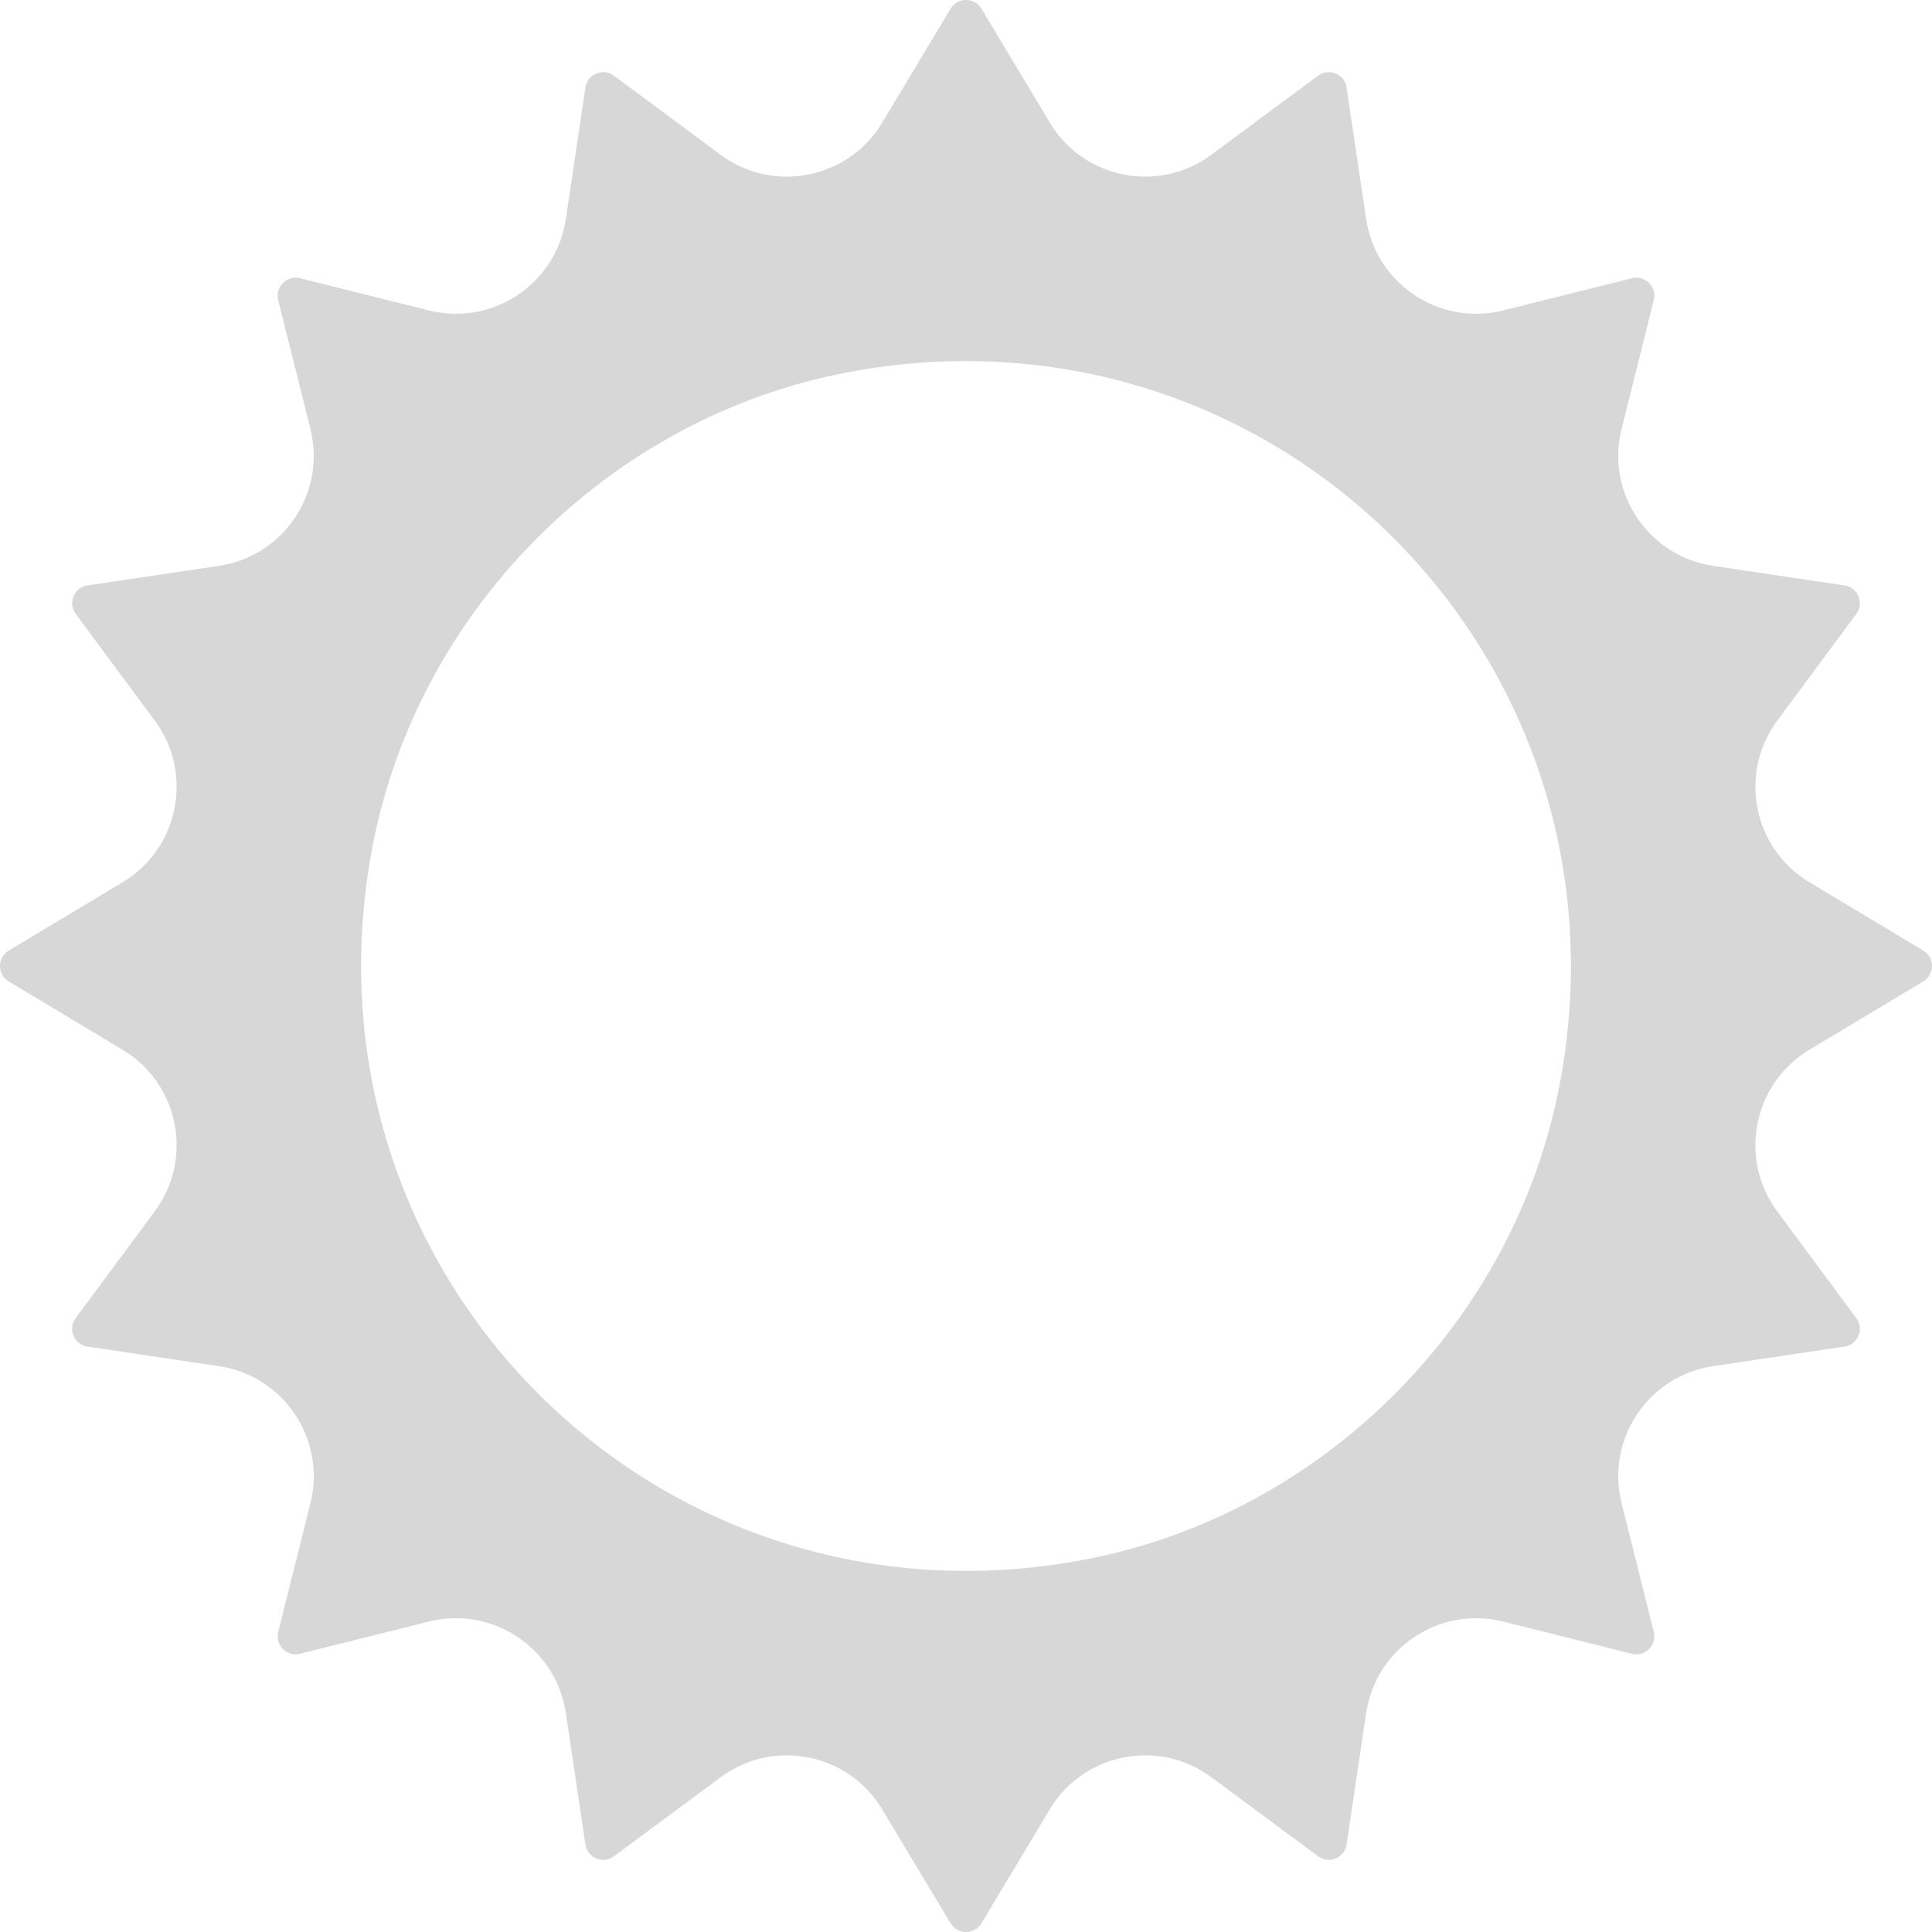 <svg xmlns="http://www.w3.org/2000/svg" xmlns:xlink="http://www.w3.org/1999/xlink" style="enable-background:new 0 0 408.809 408.809" id="Capa_1" width="512" height="512" x="0" y="0" version="1.1" viewBox="0 0 408.809 408.809" xml:space="preserve"><g><g><g><path fill="#D7D7D7" d="M406.96,201.137l-24.094-14.457c-11.922-7.152-15.078-23.027-6.801-34.199l16.726-22.574 c1.711-2.309,0.344-5.614-2.5-6.035l-27.793-4.137c-13.754-2.047-22.742-15.504-19.371-28.988l6.817-27.262 c0.695-2.789-1.832-5.317-4.621-4.617l-27.262,6.813c-13.488,3.371-26.942-5.617-28.988-19.367l-4.138-27.798 c-0.422-2.844-3.722-4.211-6.035-2.5l-22.578,16.73c-11.172,8.278-27.043,5.117-34.195-6.805L207.671,1.849 c-1.481-2.465-5.054-2.465-6.531,0l-14.457,24.094c-7.152,11.922-23.023,15.082-34.195,6.805l-22.578-16.73 c-2.313-1.711-5.614-0.344-6.035,2.5l-4.137,27.797c-2.047,13.75-15.5,22.738-28.988,19.367l-27.262-6.813 c-2.789-0.699-5.317,1.828-4.621,4.617l6.817,27.262c3.371,13.488-5.617,26.942-19.371,28.988l-27.793,4.137 c-2.844,0.422-4.215,3.726-2.5,6.035l16.726,22.574c8.278,11.172,5.121,27.047-6.801,34.199L1.852,201.137 c-2.469,1.481-2.469,5.054,0,6.535l24.094,14.457c11.922,7.152,15.078,23.023,6.801,34.195L16.02,278.898 c-1.715,2.313-0.344,5.614,2.5,6.039l27.793,4.137c13.754,2.043,22.742,15.5,19.371,28.988l-6.818,27.262 c-0.695,2.789,1.832,5.317,4.621,4.617l27.258-6.817c13.488-3.371,26.946,5.621,28.992,19.371l4.137,27.793 c0.422,2.848,3.722,4.215,6.035,2.5l22.578-16.726c11.168-8.278,27.039-5.121,34.191,6.801l14.461,24.098 c1.481,2.465,5.05,2.465,6.531,0l14.457-24.098c7.156-11.922,23.027-15.078,34.195-6.801l22.578,16.726 c2.313,1.715,5.614,0.348,6.035-2.5l4.137-27.793c2.047-13.75,15.504-22.742,28.988-19.371l27.262,6.817 c2.789,0.699,5.317-1.828,4.621-4.617l-6.817-27.262c-3.371-13.488,5.617-26.946,19.371-28.988l27.793-4.137 c2.844-0.426,4.211-3.726,2.5-6.039l-16.73-22.574c-8.272-11.171-5.116-27.042,6.802-34.195l24.098-14.457 C409.425,206.192,409.425,202.618,406.96,201.137z M330.026,229.458c-9.55,50.383-50.18,91.016-100.562,100.566 c-90.176,17.098-167.774-60.496-150.68-150.672c9.547-50.383,50.18-91.016,100.562-100.566 C269.522,61.689,347.12,139.278,330.026,229.458z" class="active-path" data-old_color="#000000" data-original="#000000"/></g></g></g></svg>